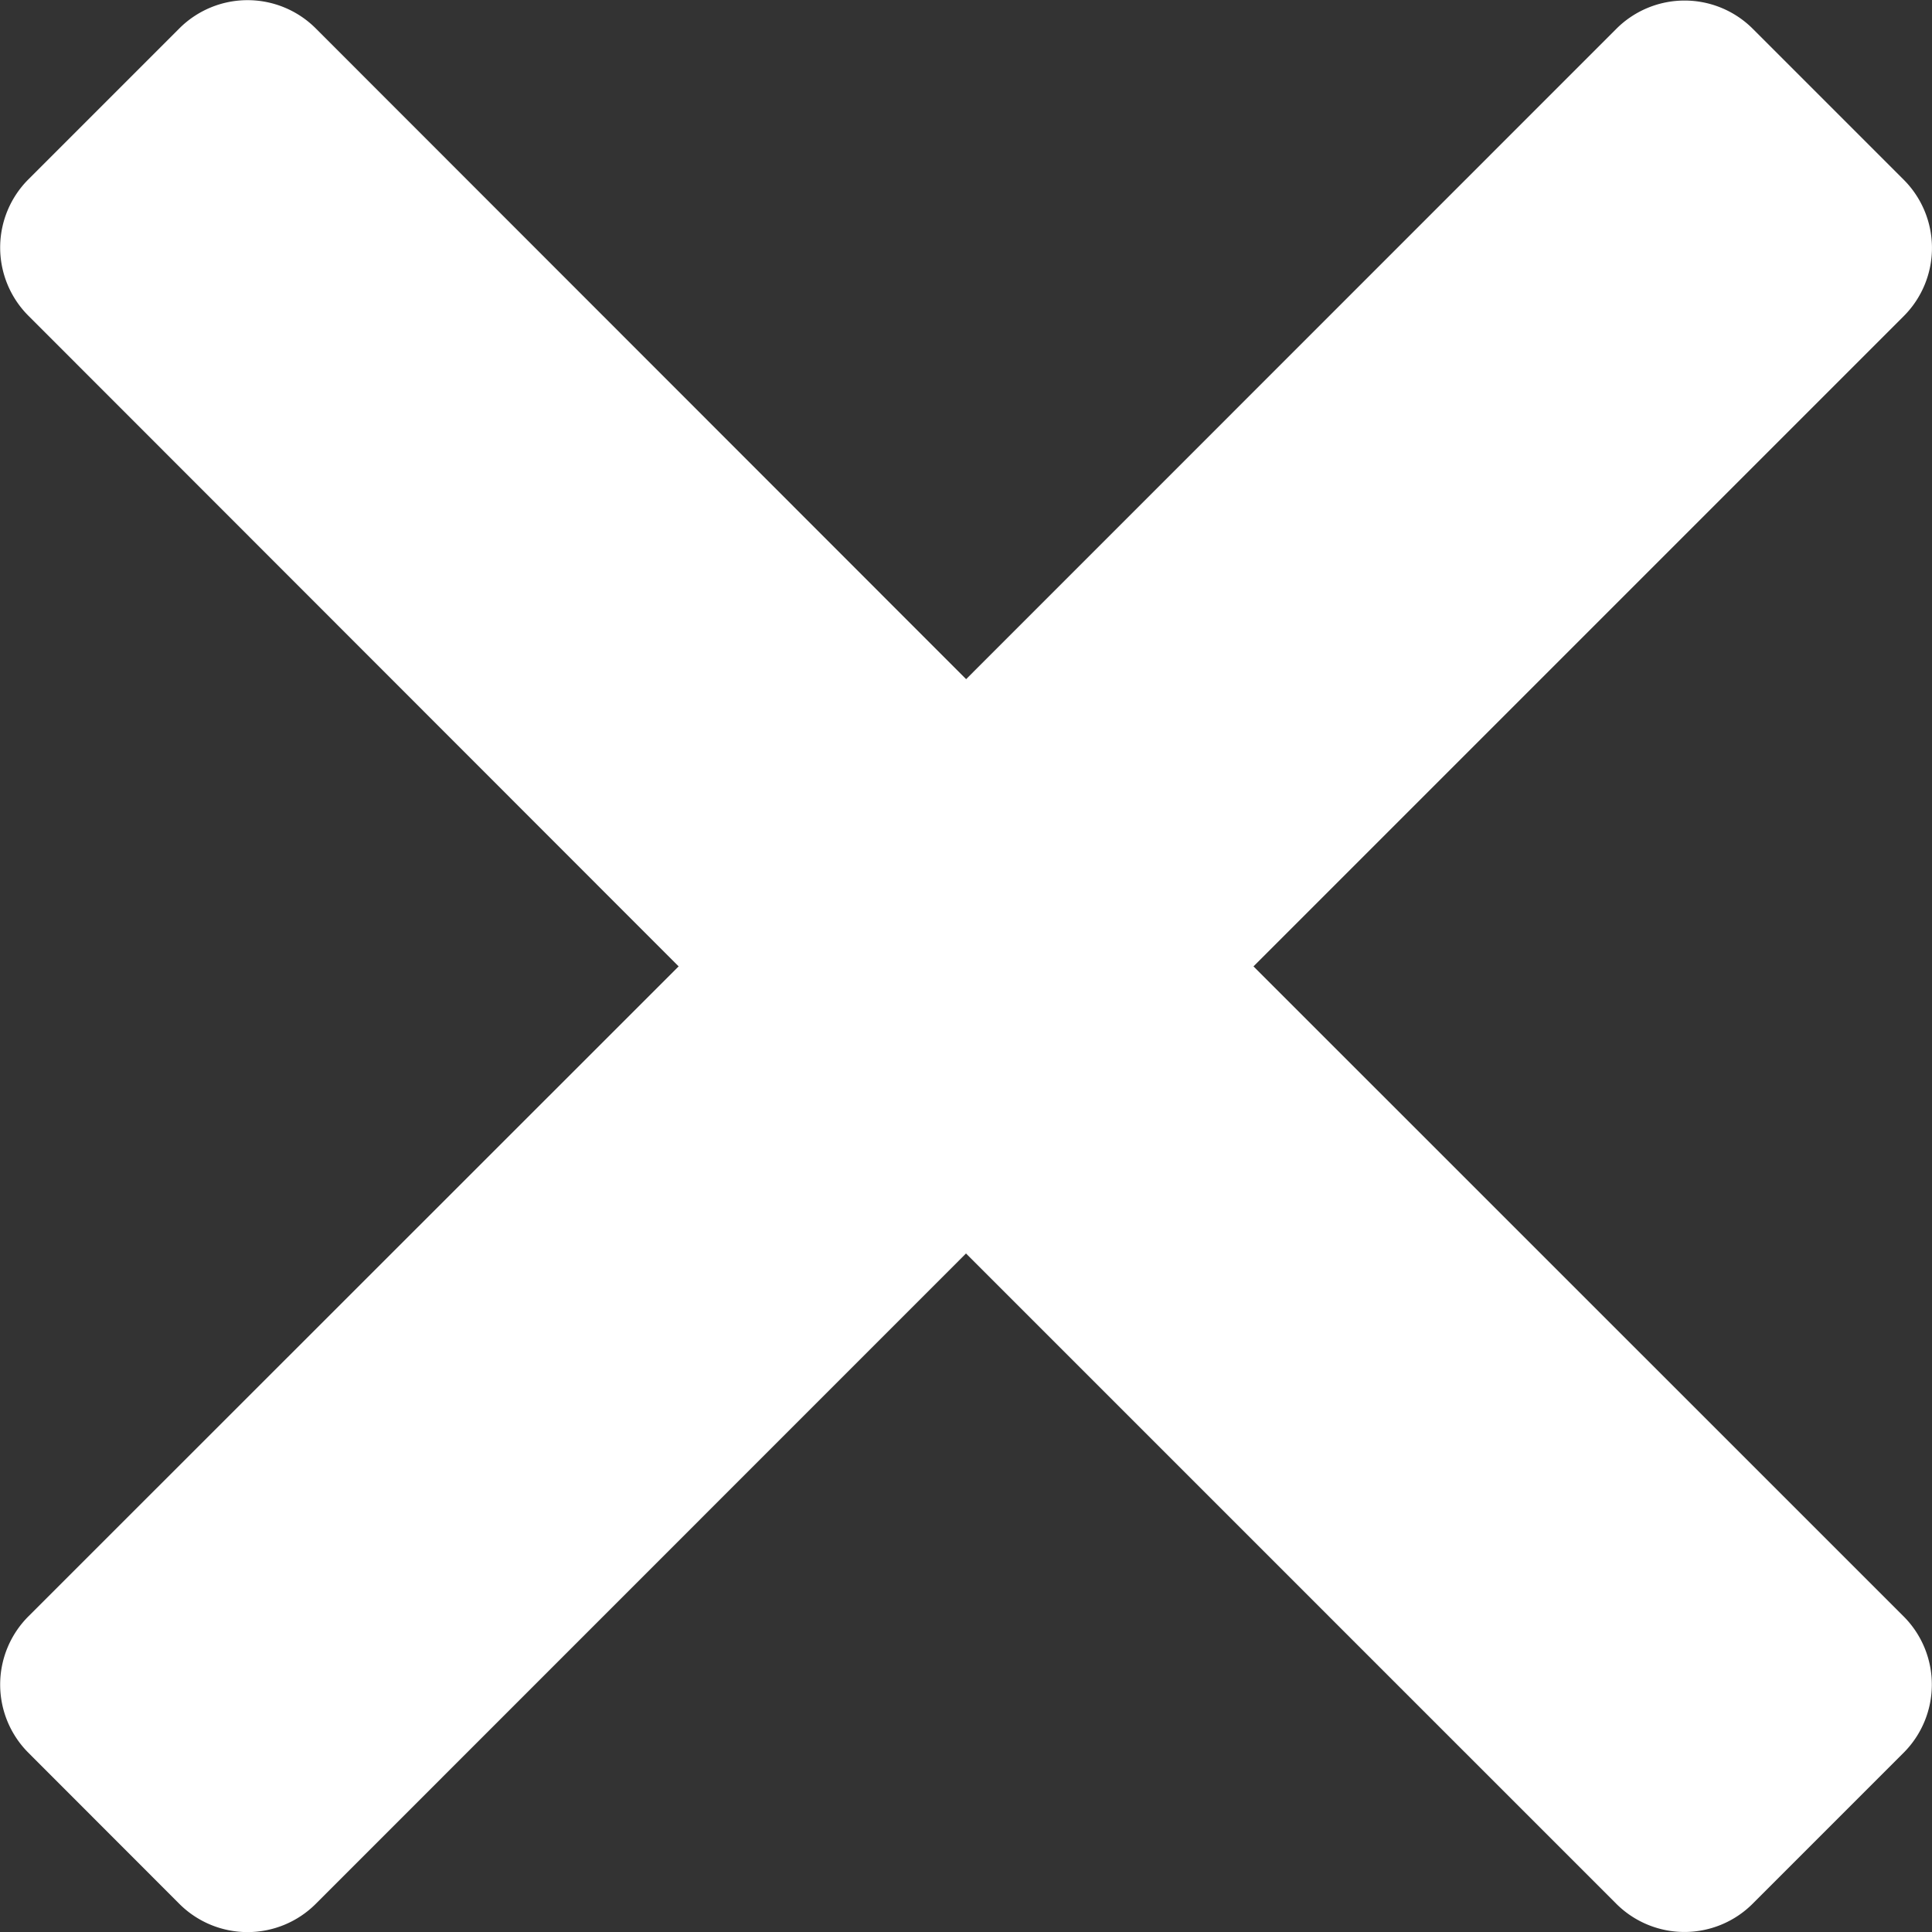 <svg xmlns="http://www.w3.org/2000/svg" width="15" height="15" viewBox="0 0 15 15"><rect x="0" y="0" width="15" height="15" fill="#333333" stroke="none"/><defs><style>.a{fill:#fff;}</style></defs><path class="a" d="M9.739,103.5l5.049-5.049a.749.749,0,0,0,0-1.058l-1.173-1.173a.749.749,0,0,0-1.058,0l-5.049,5.05L2.458,96.217a.749.749,0,0,0-1.058,0L.227,97.39a.749.749,0,0,0,0,1.058L5.276,103.5.227,108.547a.749.749,0,0,0,0,1.058L1.4,110.779a.749.749,0,0,0,1.058,0l5.049-5.05,5.049,5.049a.749.749,0,0,0,1.058,0l1.173-1.173a.749.749,0,0,0,0-1.058Z" transform="translate(-0.007 -95.997)"/></svg>